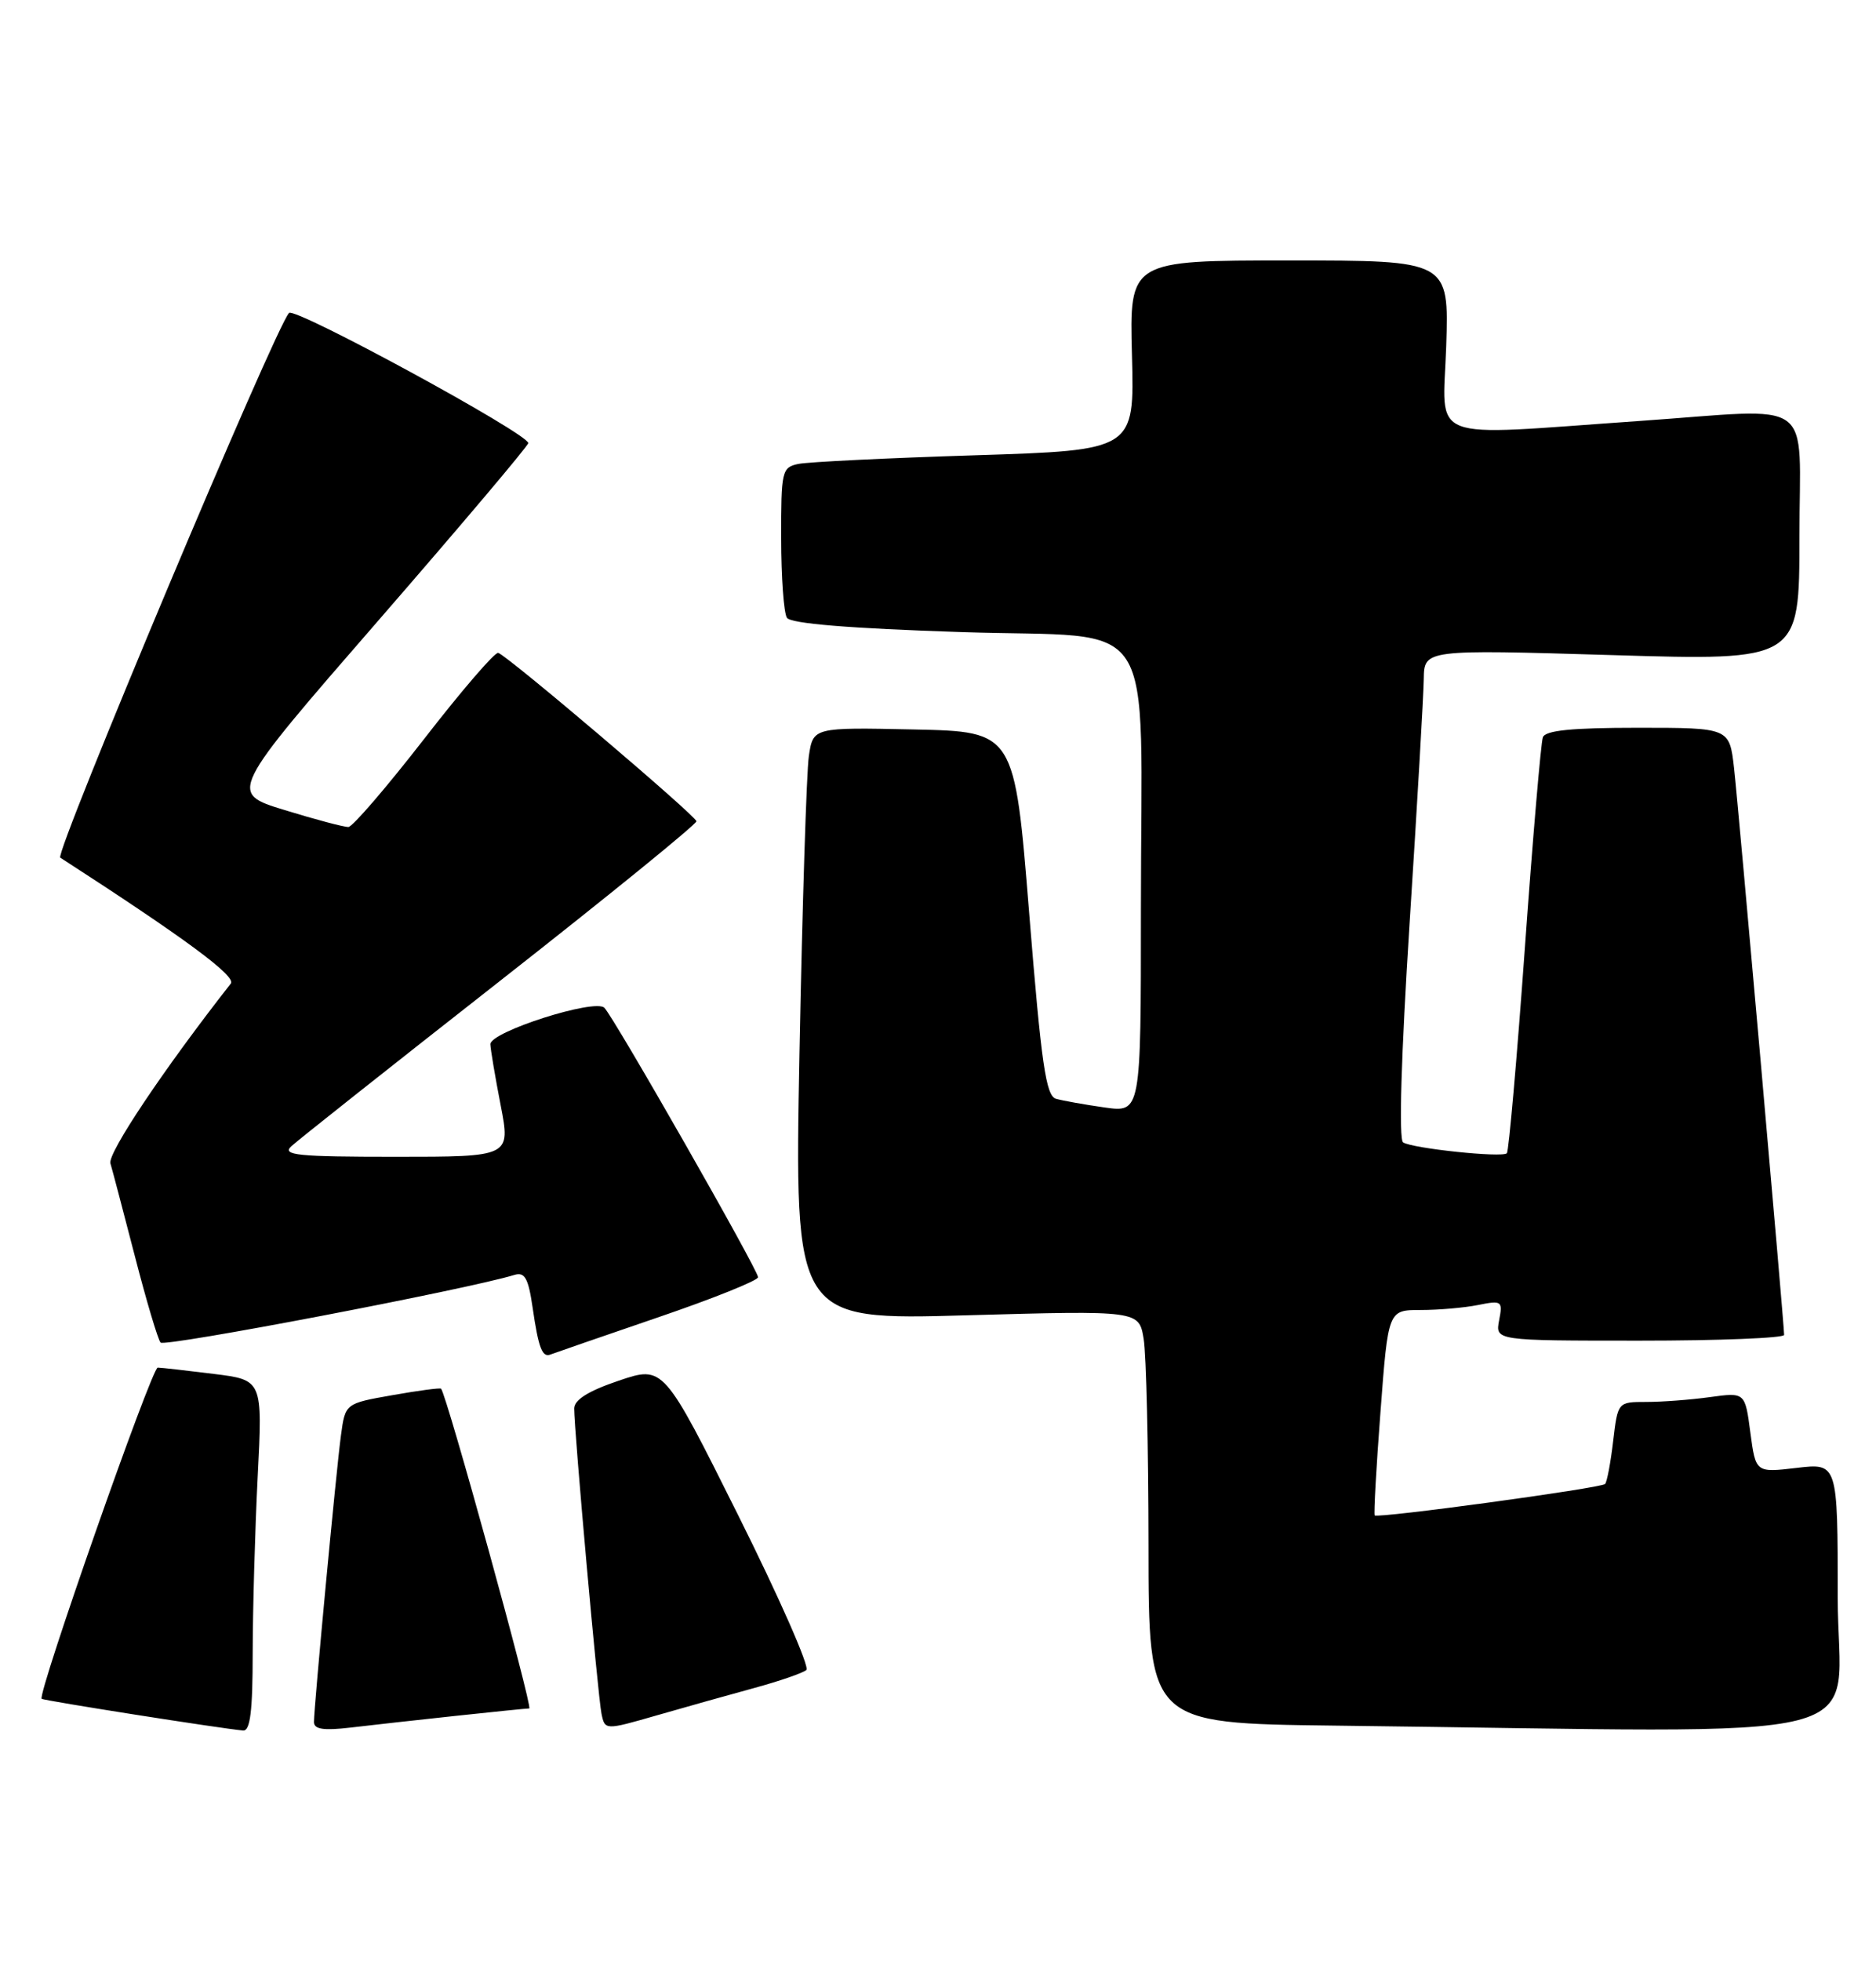 <?xml version="1.0" encoding="UTF-8" standalone="no"?>
<!DOCTYPE svg PUBLIC "-//W3C//DTD SVG 1.1//EN" "http://www.w3.org/Graphics/SVG/1.1/DTD/svg11.dtd" >
<svg xmlns="http://www.w3.org/2000/svg" xmlns:xlink="http://www.w3.org/1999/xlink" version="1.1" viewBox="0 0 245 256">
 <g >
 <path fill="currentColor"
d=" M 33.00 215.75 C 33.01 210.11 33.30 199.79 33.65 192.82 C 34.30 180.13 34.30 180.13 27.90 179.34 C 24.38 178.90 21.10 178.53 20.60 178.52 C 19.81 178.50 4.87 221.11 5.44 221.75 C 5.65 221.98 28.84 225.63 31.75 225.89 C 32.68 225.97 33.00 223.34 33.00 215.75 Z  M 59.50 223.98 C 64.45 223.45 68.78 223.01 69.12 223.01 C 69.64 223.00 58.32 181.99 57.60 181.27 C 57.47 181.14 54.61 181.52 51.23 182.12 C 45.09 183.20 45.09 183.20 44.53 187.35 C 43.91 191.89 41.01 222.71 41.00 224.78 C 41.00 225.73 42.26 225.92 45.75 225.51 C 48.36 225.20 54.55 224.51 59.50 223.98 Z  M 98.50 220.34 C 101.80 219.44 104.87 218.38 105.31 217.99 C 105.76 217.59 101.75 208.49 96.39 197.76 C 86.65 178.25 86.65 178.25 80.82 180.22 C 76.87 181.55 75.00 182.72 74.99 183.84 C 74.97 186.66 78.08 221.37 78.55 223.68 C 79.00 225.86 79.00 225.86 85.75 223.92 C 89.46 222.85 95.20 221.24 98.50 220.34 Z  M 240.00 208.49 C 240.00 190.98 240.00 190.98 234.64 191.61 C 229.29 192.24 229.29 192.24 228.59 186.99 C 227.90 181.74 227.90 181.74 223.31 182.37 C 220.79 182.72 217.05 183.00 215.00 183.00 C 211.28 183.00 211.28 183.00 210.67 188.14 C 210.34 190.96 209.86 193.47 209.62 193.71 C 209.07 194.26 179.88 198.23 179.53 197.81 C 179.40 197.64 179.73 191.54 180.29 184.25 C 181.29 171.00 181.29 171.00 185.52 171.00 C 187.85 171.00 191.22 170.71 193.02 170.35 C 196.14 169.72 196.27 169.82 195.78 172.35 C 195.28 175.00 195.28 175.00 214.14 175.00 C 224.51 175.00 233.00 174.66 233.00 174.25 C 232.99 172.71 227.03 105.29 226.46 100.25 C 225.86 95.00 225.86 95.00 213.90 95.00 C 205.24 95.00 201.81 95.34 201.49 96.25 C 201.24 96.94 200.18 109.33 199.14 123.79 C 198.10 138.25 197.04 150.29 196.79 150.54 C 196.18 151.15 184.46 149.91 183.24 149.12 C 182.66 148.73 182.98 137.90 184.09 120.50 C 185.08 105.10 185.91 90.76 185.94 88.64 C 186.00 84.78 186.00 84.78 210.50 85.51 C 235.00 86.25 235.00 86.25 235.00 70.12 C 235.00 51.50 237.52 53.32 214.00 54.96 C 185.83 56.92 188.45 57.94 188.87 45.19 C 189.23 34.00 189.23 34.00 168.37 34.00 C 147.50 34.00 147.50 34.00 147.83 46.39 C 148.16 58.77 148.16 58.77 127.33 59.43 C 115.87 59.79 105.49 60.30 104.25 60.56 C 102.11 61.01 102.00 61.50 102.02 70.27 C 102.02 75.35 102.36 80.01 102.77 80.64 C 103.25 81.40 110.90 82.03 125.63 82.51 C 151.73 83.38 149.00 79.14 149.00 118.75 C 149.00 145.23 149.00 145.23 144.25 144.56 C 141.64 144.19 138.79 143.68 137.91 143.43 C 136.60 143.05 136.00 138.96 134.41 119.23 C 132.50 95.50 132.50 95.50 119.34 95.22 C 106.19 94.94 106.19 94.94 105.63 98.72 C 105.33 100.80 104.78 118.21 104.41 137.41 C 103.75 172.33 103.75 172.33 126.25 171.69 C 148.75 171.06 148.75 171.06 149.36 174.78 C 149.70 176.83 149.98 188.95 149.99 201.73 C 150.00 224.96 150.00 224.96 174.25 225.25 C 247.85 226.12 240.00 228.12 240.00 208.49 Z  M 85.82 172.00 C 93.07 169.53 99.00 167.15 99.00 166.72 C 99.00 165.77 80.24 132.89 78.93 131.55 C 77.72 130.31 63.99 134.69 64.04 136.31 C 64.06 136.96 64.66 140.54 65.38 144.25 C 66.69 151.00 66.69 151.00 51.63 151.00 C 38.85 151.00 36.79 150.79 38.04 149.63 C 38.84 148.88 51.09 139.18 65.25 128.08 C 79.41 116.98 90.98 107.58 90.95 107.20 C 90.89 106.49 66.46 85.73 65.07 85.22 C 64.66 85.07 60.31 90.11 55.41 96.43 C 50.51 102.74 46.05 107.93 45.50 107.95 C 44.95 107.97 41.20 106.98 37.17 105.74 C 29.85 103.50 29.85 103.50 49.41 81.00 C 60.17 68.62 68.98 58.20 68.99 57.84 C 69.01 56.63 38.54 40.06 37.75 40.85 C 36.01 42.59 7.08 111.44 7.87 111.95 C 24.21 122.51 30.89 127.44 30.14 128.39 C 21.45 139.47 14.03 150.54 14.42 151.86 C 14.69 152.76 16.12 158.22 17.62 164.00 C 19.11 169.78 20.62 174.84 20.97 175.25 C 21.48 175.86 61.07 168.30 67.18 166.42 C 68.54 166.01 69.00 166.84 69.56 170.70 C 70.33 175.99 70.82 177.26 71.92 176.80 C 72.32 176.64 78.58 174.48 85.82 172.00 Z "/>
</g>
</svg>
